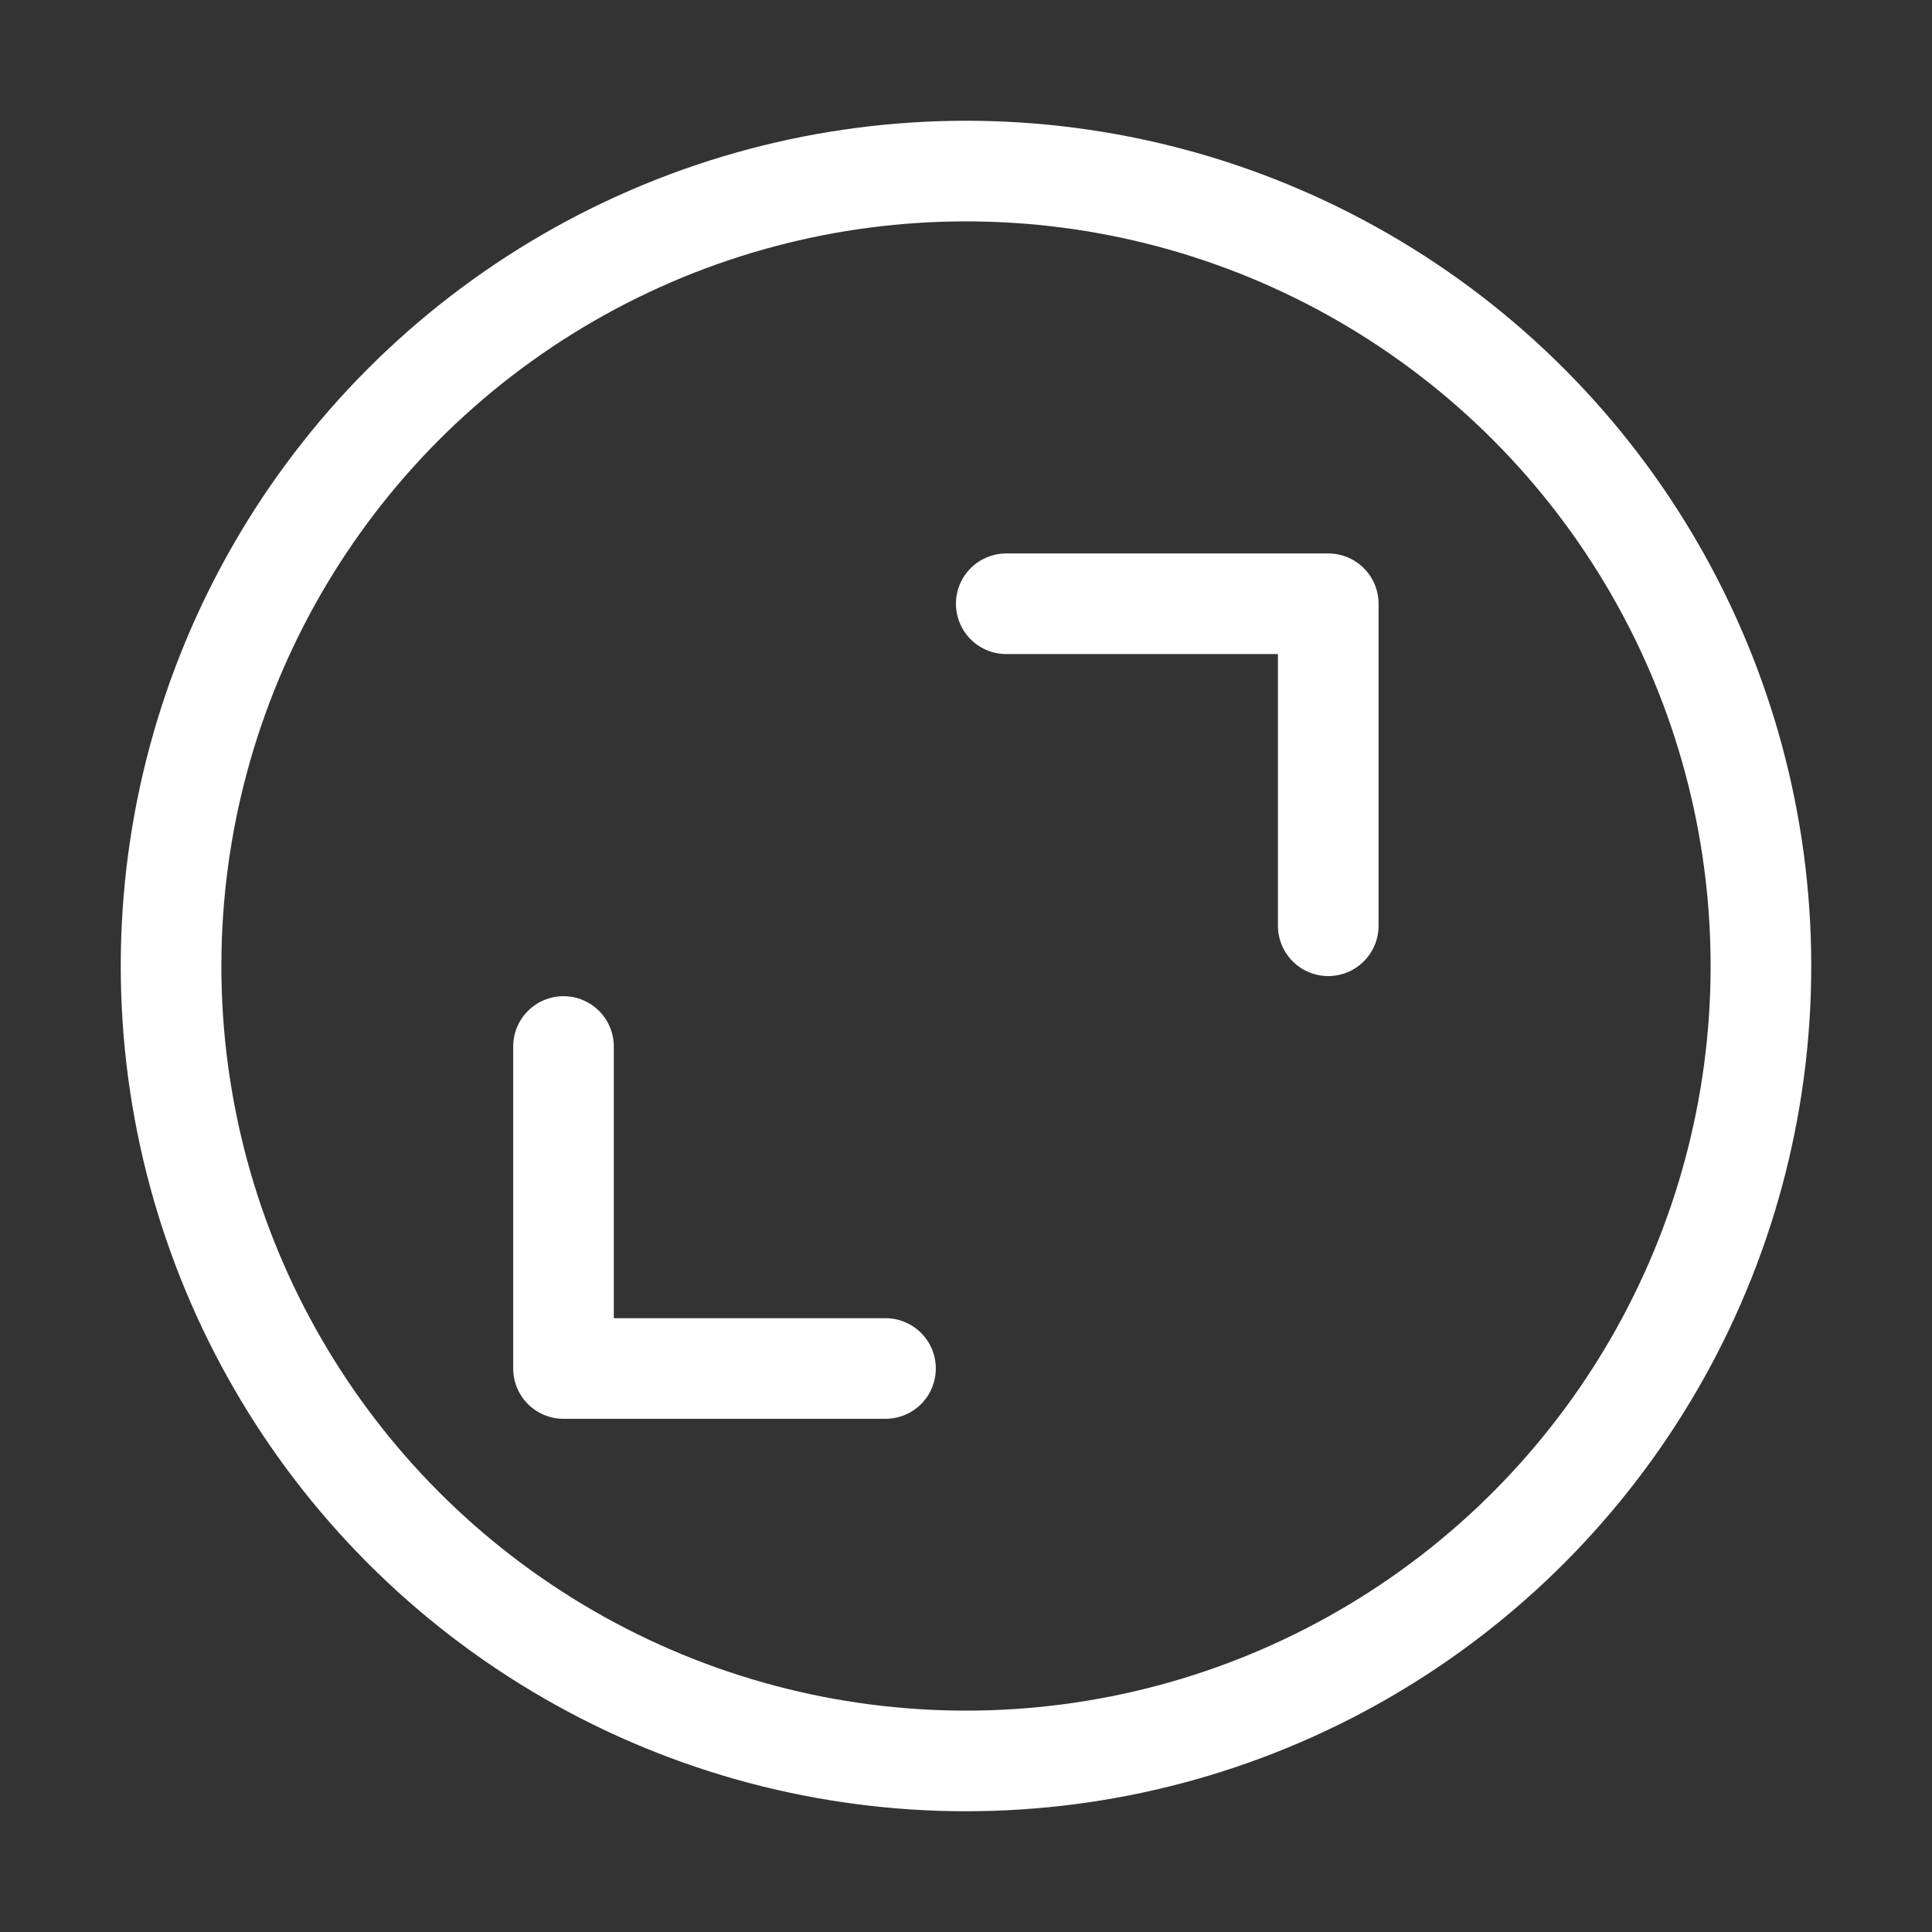 <svg width="48" height="48" viewBox="0 0 48 48" fill="none" xmlns="http://www.w3.org/2000/svg">
<rect x="0" y="0" width="48" height="48" fill="#333333" stroke="none"/>
<path d="M22 34H14V26" stroke="white" stroke-width="2.5" stroke-linecap="round" stroke-linejoin="round"/>
<path d="M25 15H33V23" stroke="white" stroke-width="2.5" stroke-linecap="round" stroke-linejoin="round"/>
<circle cx="24" cy="24" r="19.75" stroke="white" stroke-width="2.5"/>
</svg>
